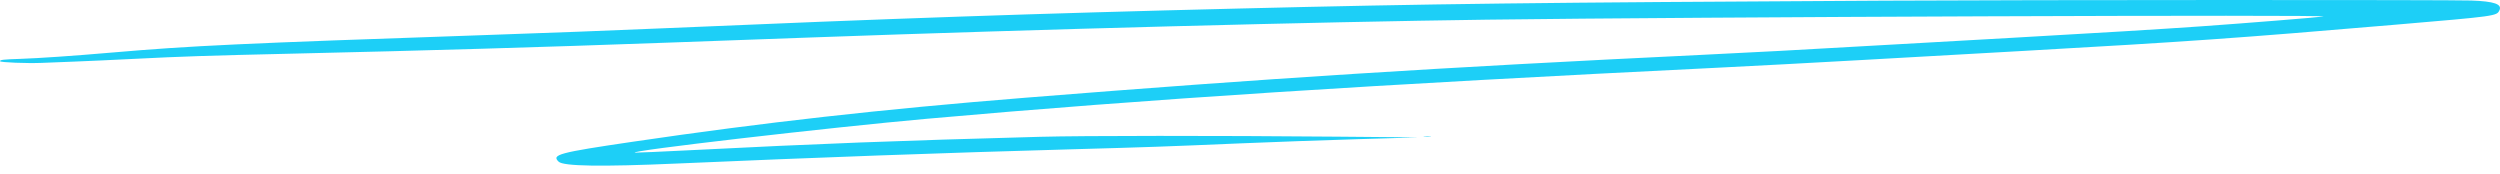 <svg width="201" height="14" viewBox="0 0 201 14" fill="none" xmlns="http://www.w3.org/2000/svg">
<path fill-rule="evenodd" clip-rule="evenodd" d="M151.538 0.053C123.279 0.205 115.199 0.303 99.52 0.688C83.271 1.086 71.643 1.486 53.193 2.279C48.916 2.463 44.336 2.637 38.967 2.821C19.244 3.496 15.406 3.675 9.03 4.223C5.871 4.495 3.139 4.682 1.608 4.734C0.247 4.779 0 4.808 0 4.92C0 5.019 2.177 5.106 3.368 5.055C3.795 5.036 4.951 4.991 5.938 4.954C6.924 4.917 9.095 4.818 10.762 4.734C14.688 4.536 16.572 4.474 23.318 4.318C34.659 4.057 43.226 3.806 53.749 3.426C57.628 3.286 62.777 3.1 65.192 3.013C83.511 2.352 105.887 1.763 119.56 1.581C136.153 1.361 187.663 1.166 186.793 1.327C186.449 1.39 180.554 1.865 177.021 2.114C173.775 2.342 168.352 2.671 161.681 3.045C158.518 3.222 154.176 3.468 152.032 3.59C143.981 4.051 141.329 4.194 136.755 4.414C115.682 5.427 101.762 6.309 82.387 7.861C70.871 8.783 61.431 9.842 50.898 11.393C44.909 12.275 44.325 12.431 44.914 12.999C45.298 13.368 48.32 13.416 54.415 13.149C65.553 12.662 76.02 12.284 86.16 12.003C92.52 11.826 93.362 11.797 99.829 11.523C102.245 11.421 106.42 11.271 109.107 11.191L113.993 11.045L107.499 10.988C97.658 10.9 87.101 10.906 83.624 10.999C72.114 11.311 65.853 11.55 55.627 12.07C53.189 12.194 51.133 12.285 51.057 12.272C50.325 12.146 66.716 10.245 74.536 9.548C92.188 7.977 110.366 6.804 138.301 5.434C140.853 5.309 145.974 5.036 149.682 4.826C153.39 4.617 159.235 4.287 162.671 4.094C175.896 3.349 179.836 3.071 192.545 1.99C200.686 1.297 200.729 1.291 200.951 0.835C201.195 0.335 200.543 0.107 198.675 0.042C196.9 -0.019 163.67 -0.012 151.538 0.053ZM114.521 10.995C114.674 11.01 114.897 11.009 115.015 10.993C115.134 10.977 115.008 10.965 114.736 10.966C114.463 10.966 114.367 10.979 114.521 10.995Z" fill="#1DCFF7"/>
</svg>
